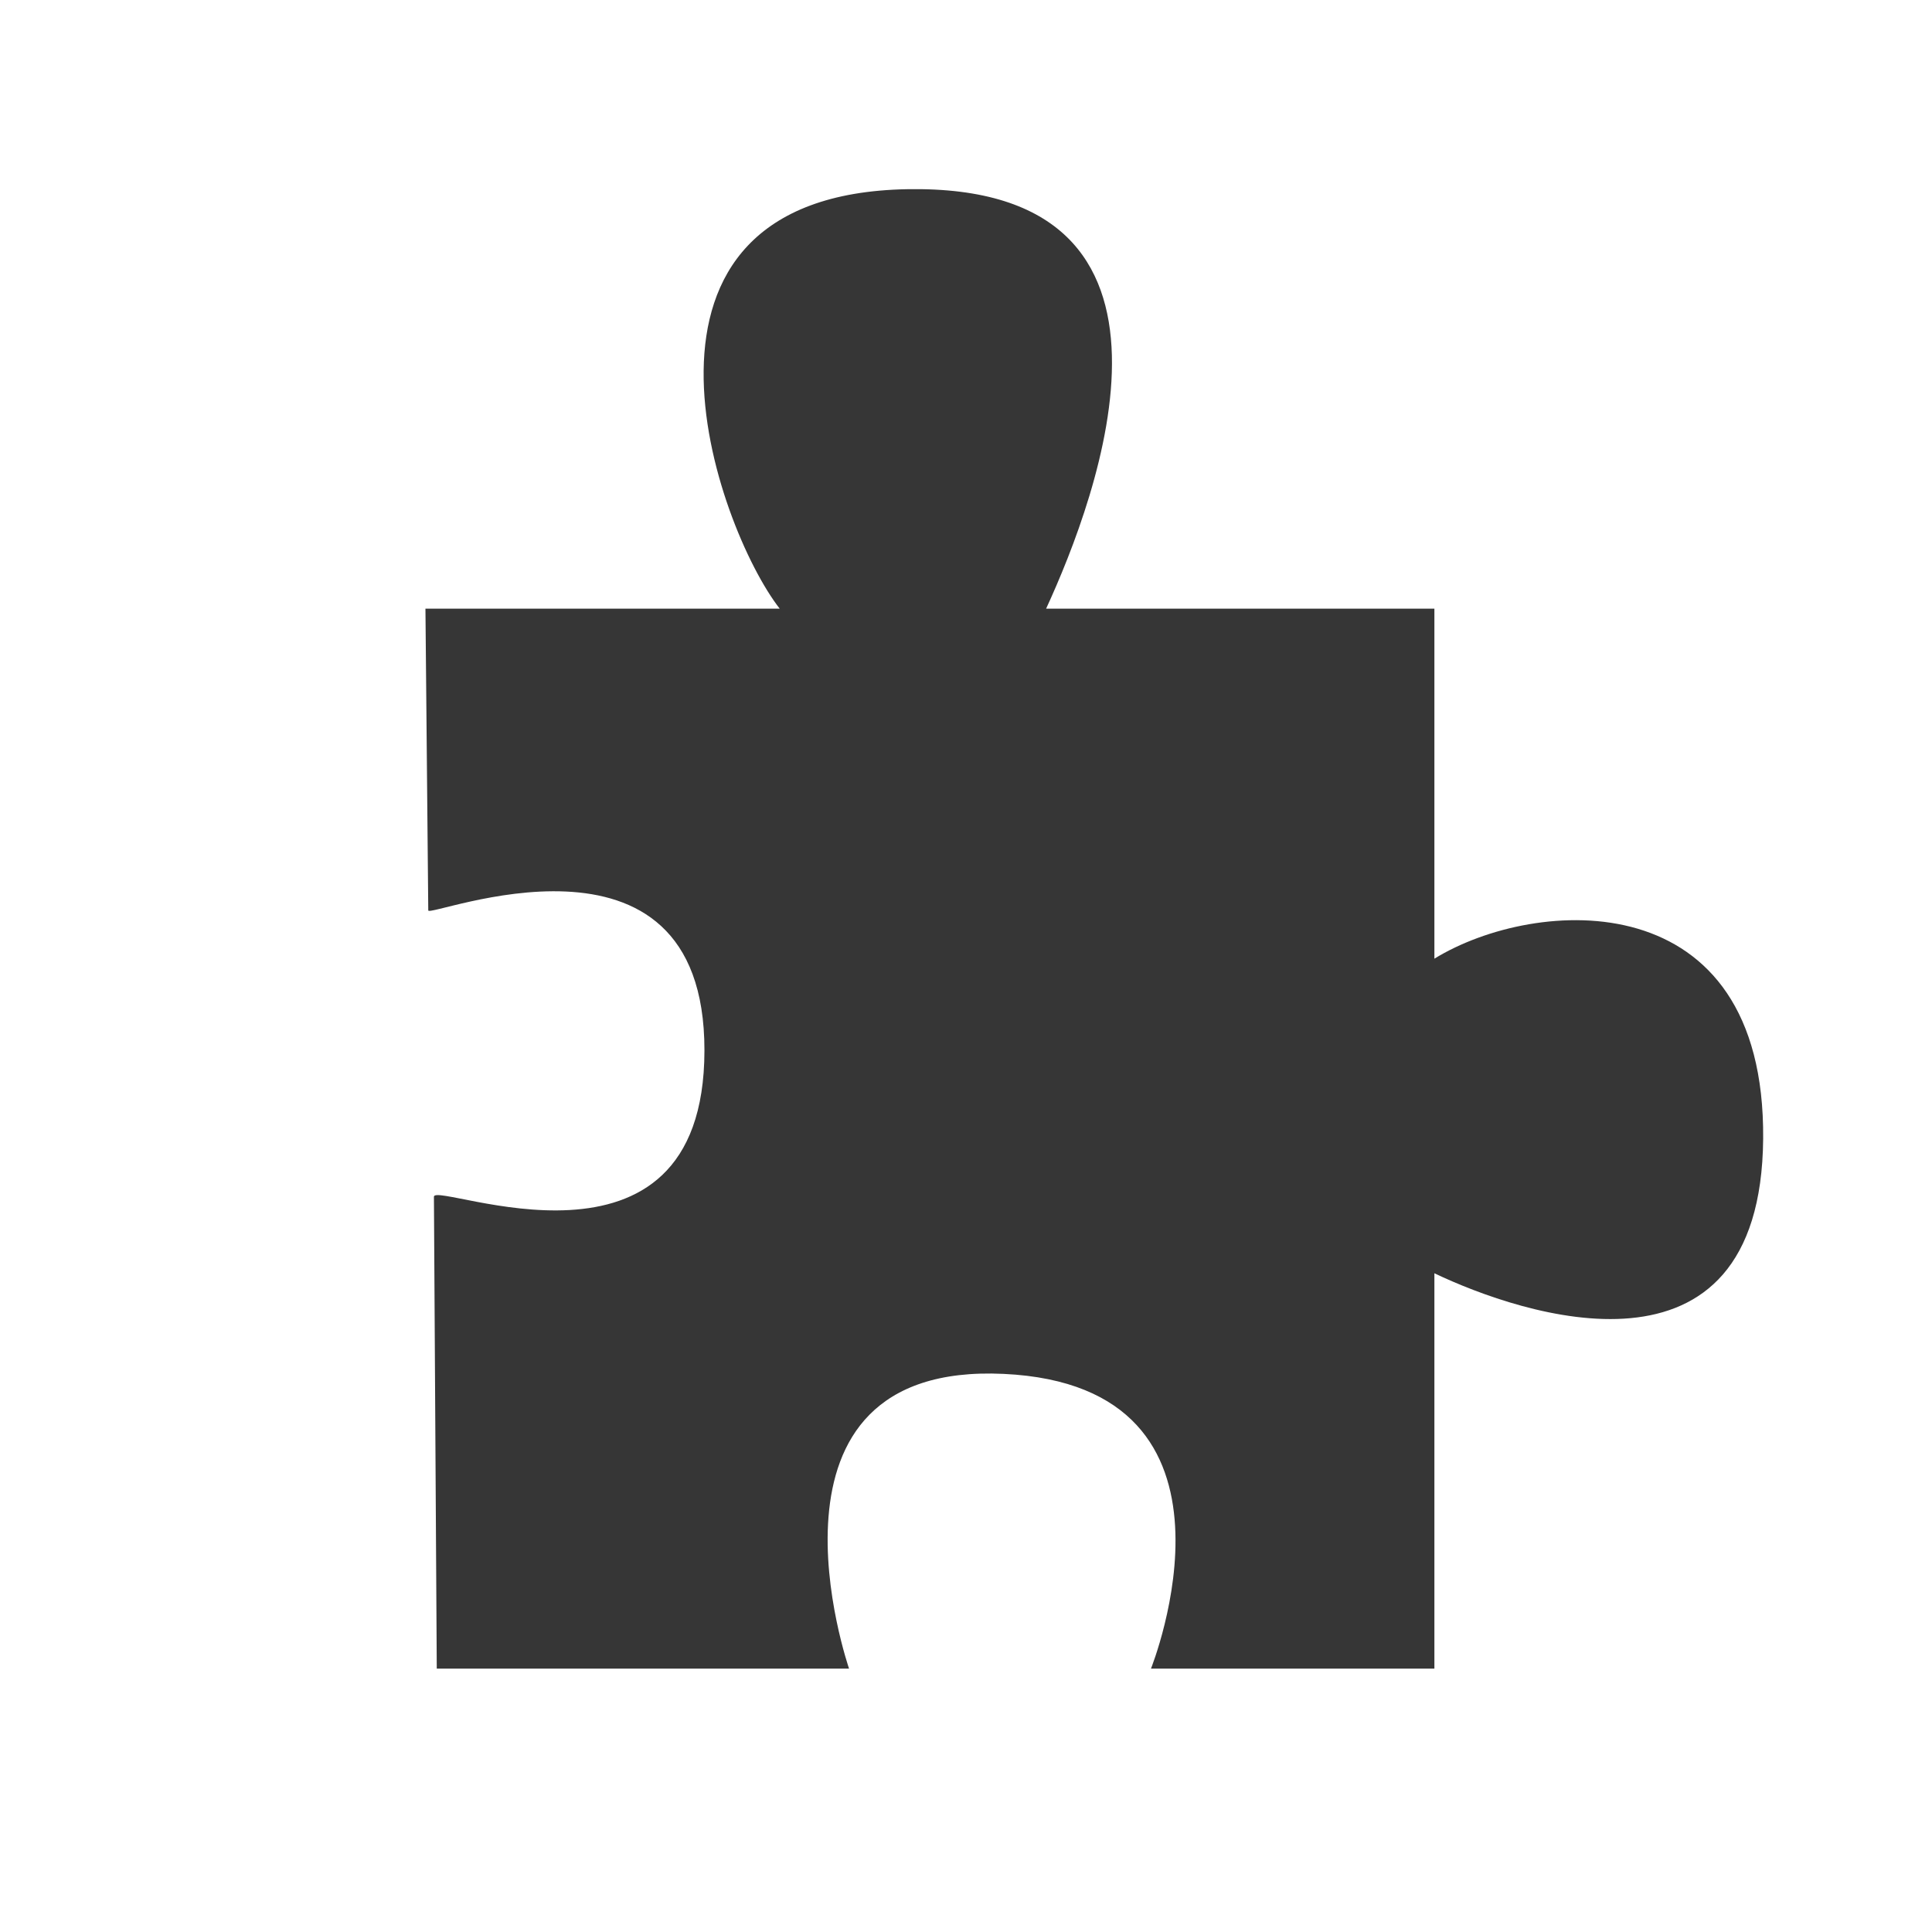 <?xml version="1.0" encoding="UTF-8" standalone="no"?>
<!-- Created with Inkscape (http://www.inkscape.org/) -->

<svg
   xmlns:dc="http://purl.org/dc/elements/1.1/"
   xmlns:cc="http://creativecommons.org/ns#"
   xmlns:rdf="http://www.w3.org/1999/02/22-rdf-syntax-ns#"
   xmlns:svg="http://www.w3.org/2000/svg"
   xmlns="http://www.w3.org/2000/svg"
   xmlns:sodipodi="http://sodipodi.sourceforge.net/DTD/sodipodi-0.dtd"
   xmlns:inkscape="http://www.inkscape.org/namespaces/inkscape"
   width="100"
   height="100"
   id="svg2"
   version="1.1"
   inkscape:version="0.48.5 r10040"
   sodipodi:docname="matches.svg">
  <defs
     id="defs4" />
  <sodipodi:namedview
     id="base"
     pagecolor="#ffffff"
     bordercolor="#666666"
     borderopacity="1.0"
     inkscape:pageopacity="0.0"
     inkscape:pageshadow="2"
     inkscape:zoom="2.8"
     inkscape:cx="-25.535715"
     inkscape:cy="46.189312"
     inkscape:document-units="px"
     inkscape:current-layer="layer1"
     showgrid="false"
     inkscape:window-width="1920"
     inkscape:window-height="1014"
     inkscape:window-x="0"
     inkscape:window-y="27"
     inkscape:window-maximized="1" />
  <g
     inkscape:label="Layer 1"
     inkscape:groupmode="layer"
     id="layer1"
     transform="translate(0,-952.362)">
    <path
       style="fill:#363636;fill-opacity:1;stroke:none"
       d="m -223.28,994.313 c -0.188,-39.91 96.022,-39.382 95.866,-2.597 -0.053,12.507 -16.99,19.314 -36.363,21.723 -5.755,9.355 -18.198,17.874 -34.002,25.974 6.308,-8.815 11.274,-16.45 11.334,-25.265 -34.309,-4.204 -36.817,-16.035 -36.835,-19.834 z"
       id="path2985"
       inkscape:connector-curvature="0"
       sodipodi:nodetypes="sscccs" />
    <g
       id="g3004"
       transform="matrix(2.421,0,0,2.421,-1045.042,109.795)"
       style="fill:#363636;fill-opacity:1;stroke:none">
      <path
         sodipodi:nodetypes="ccccccccc"
         inkscape:connector-curvature="0"
         id="path2998"
         d="m 400.179,348.523 c -1.152,4.428 -3.129,12.04 2.5,20.574 -2.24,9.663 -1.6,15.953 -0.893,18.712 6.149,0.061 11.558,-1.028 16.339,-4.732 -2.055,-2.428 -4.004,-5.43 -4.018,-12.321 4.516,3.023 4.379,4.413 7.811,8.085 -0.029,-4.526 -4.652,-12.382 -6.918,-13.353 0,0 -5.602,0.442 -8.471,-1.131 -2.733,-1.781 -4.087,-4.749 -6.35,-15.834 z"
         style="fill:#363636;fill-opacity:1;stroke:none" />
      <path
         sodipodi:nodetypes="zzz"
         inkscape:connector-curvature="0"
         id="path3002"
         d="m 411.827,354.366 c 5.386,0.624 4.857,11.383 -1.518,11.339 -6.375,-0.044 -3.868,-11.963 1.518,-11.339 z"
         style="fill:#363636;fill-opacity:1;stroke:none" />
    </g>
    <path
       style="fill:#363636;fill-opacity:1;stroke:none"
       d="m 22.021,983.866 18.337,0 c -3.281,-4.202 -9.421,-21.424 6.601,-21.711 16.022,-0.287 9.827,15.979 7.188,21.711 l 20.097,0 0,18.117 c 5.238,-3.222 17.126,-4.027 17.017,9.315 -0.109,13.342 -12.525,9.113 -17.017,6.968 l 0,20.464 -14.67,0 c 0,0 5.871,-14.624 -7.628,-15.256 -13.499,-0.633 -7.999,15.256 -7.999,15.256 l -21.34,0 -0.147,-24.432 c 0.089,-0.802 13.987,5.174 14.002,-7.561 0.015,-12.734 -14.372,-6.794 -14.295,-7.255 z"
       id="path3008"
       inkscape:connector-curvature="0"
       sodipodi:nodetypes="cczccczccczccczcc" />
  </g>
</svg>
